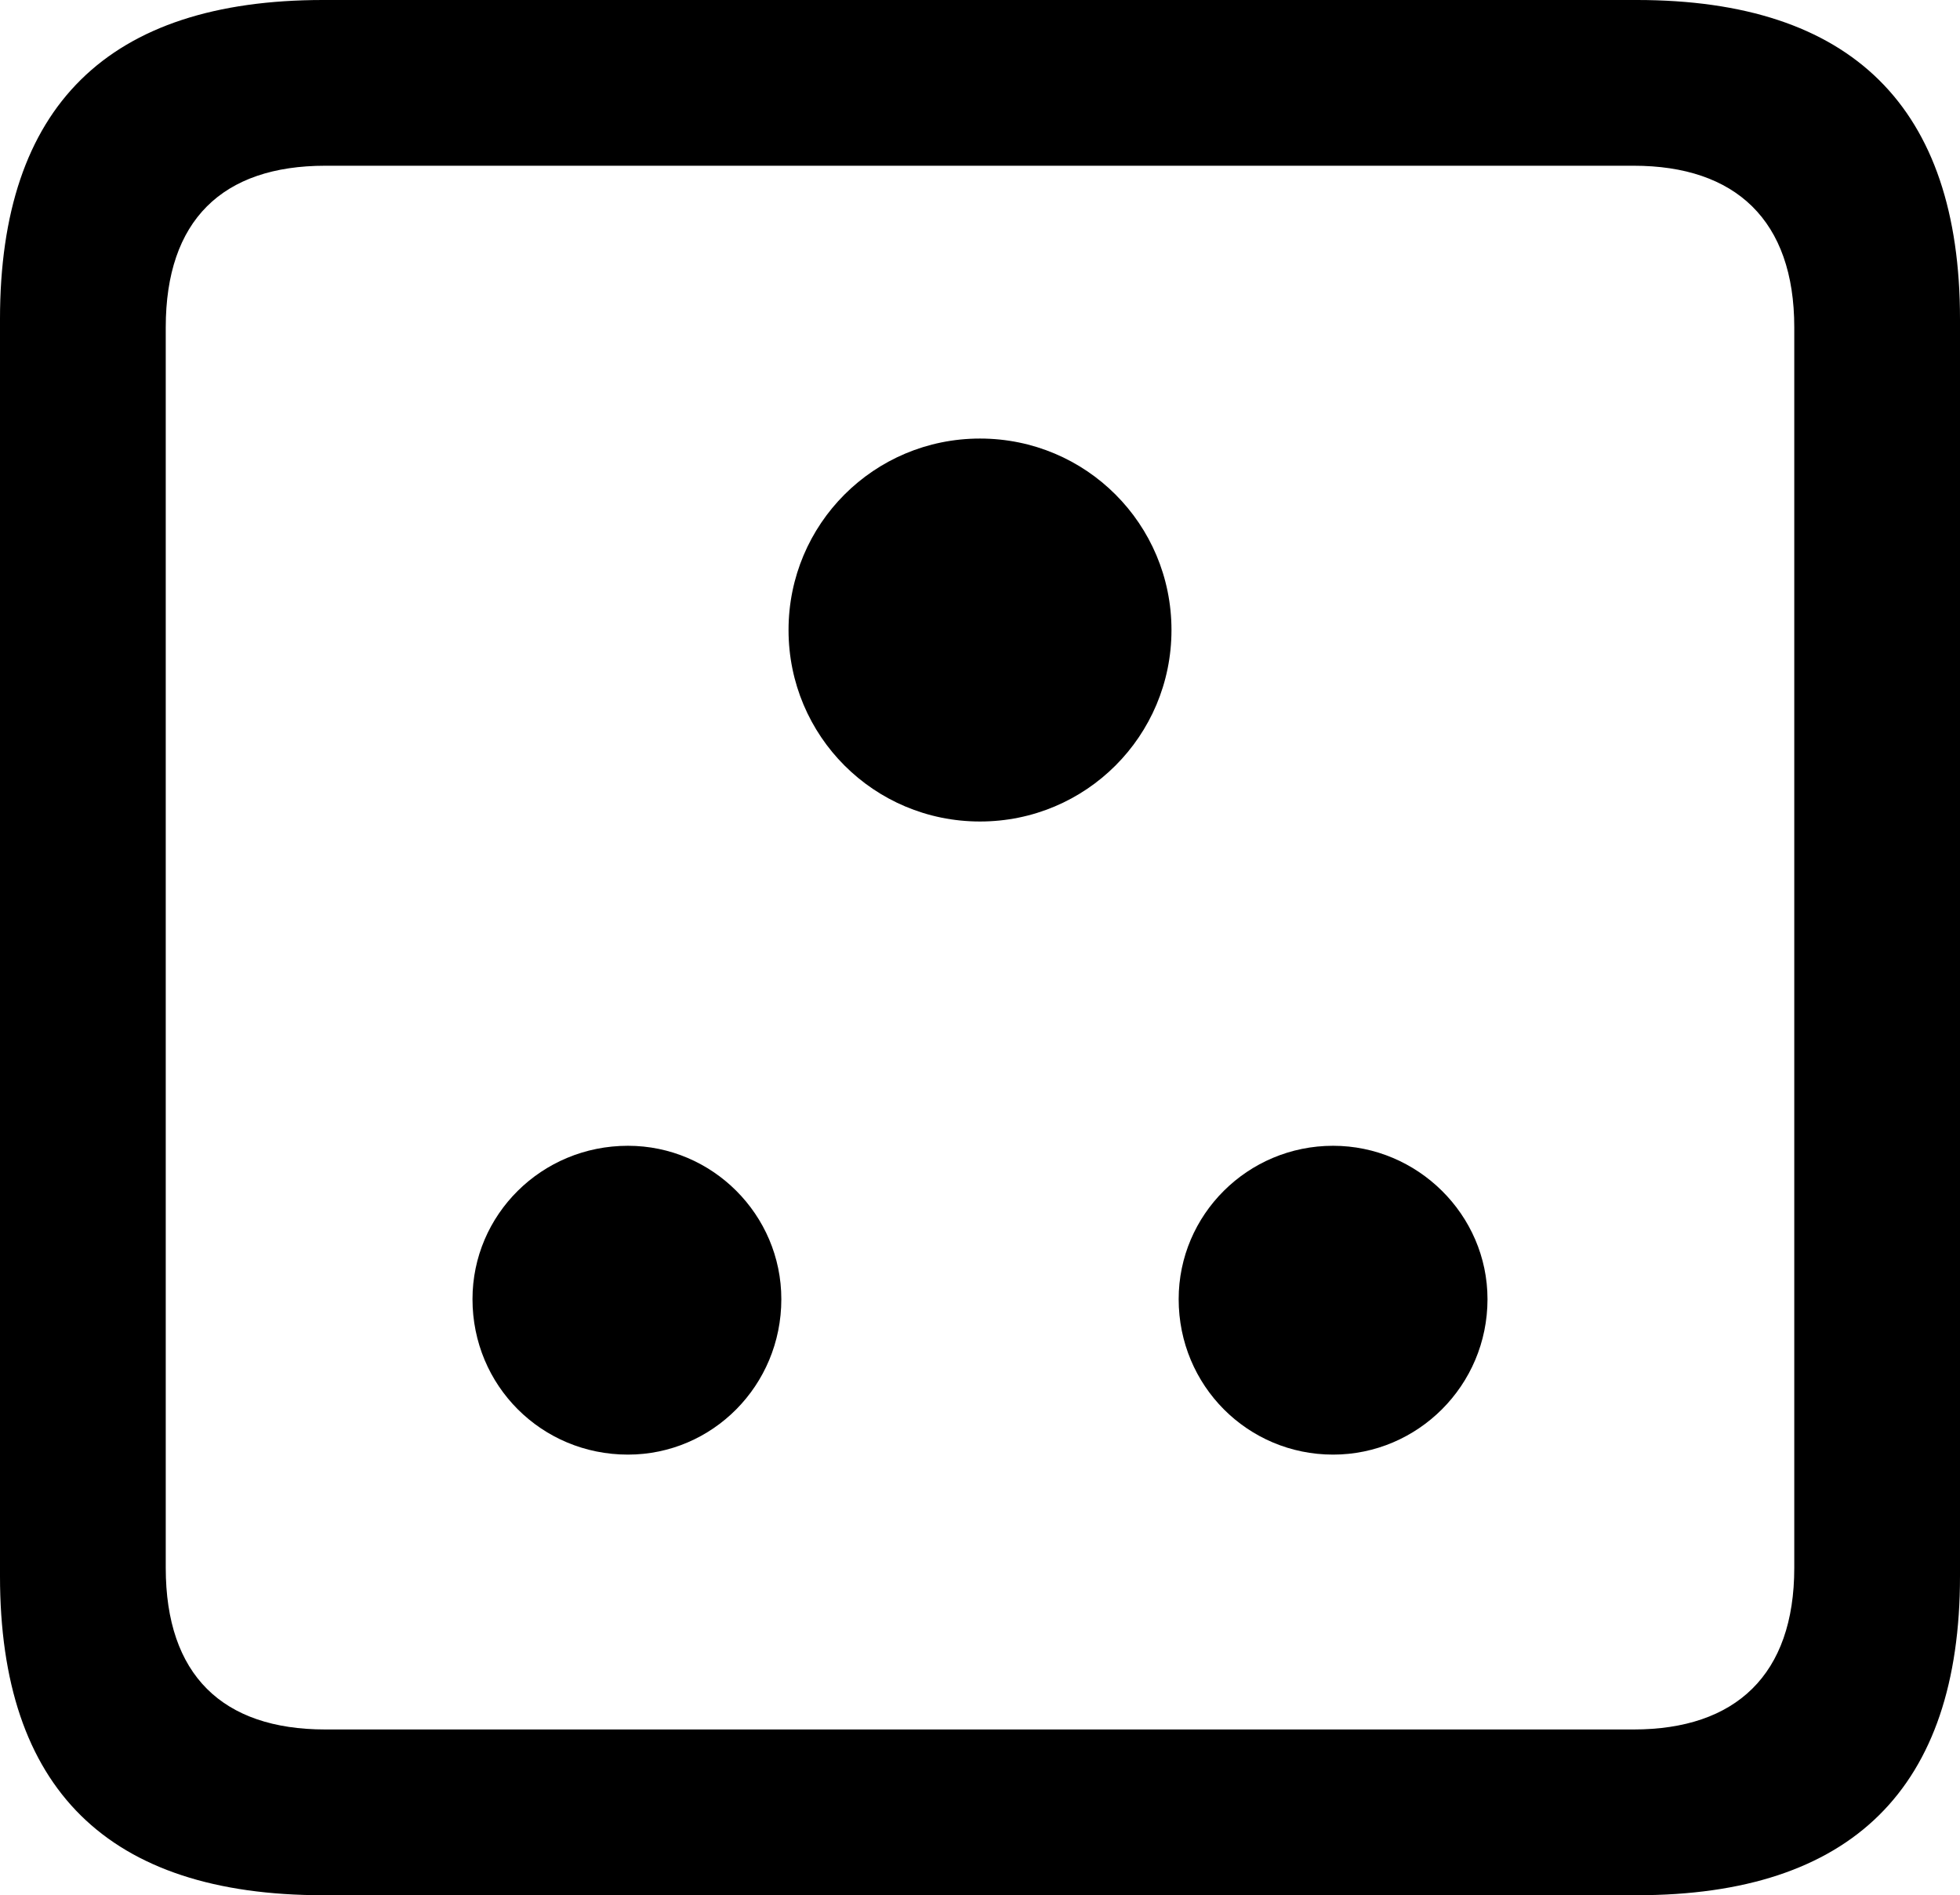 <?xml version="1.0" encoding="UTF-8" standalone="no"?>
<svg xmlns="http://www.w3.org/2000/svg"
     width="929.688" height="898.926"
     viewBox="0 0 929.688 898.926"
     fill="currentColor">
  <path d="M153.318 898.929H776.368C878.418 898.929 929.688 848.149 929.688 747.559V151.369C929.688 50.779 878.418 -0.001 776.368 -0.001H153.318C51.268 -0.001 -0.002 50.289 -0.002 151.369V747.559C-0.002 848.63 51.268 898.929 153.318 898.929ZM154.298 820.309C105.468 820.309 78.618 794.429 78.618 743.649V155.269C78.618 104.49 105.468 78.609 154.298 78.609H774.898C823.238 78.609 851.078 104.49 851.078 155.269V743.649C851.078 794.429 823.238 820.309 774.898 820.309ZM464.848 389.649C515.138 389.649 555.668 349.12 555.668 298.829C555.668 248.54 515.138 208.01 464.848 208.01C414.548 208.01 374.028 248.54 374.028 298.829C374.028 349.12 414.548 389.649 464.848 389.649ZM297.848 689.939C337.888 689.939 370.608 657.23 370.608 616.21C370.608 576.169 337.888 543.46 297.848 543.46C256.838 543.46 224.118 576.169 224.118 616.21C224.118 657.23 256.838 689.939 297.848 689.939ZM632.328 689.939C672.368 689.939 705.568 657.23 705.568 616.21C705.568 576.169 672.368 543.46 632.328 543.46C591.798 543.46 559.078 576.169 559.078 616.21C559.078 657.23 591.798 689.939 632.328 689.939Z"/>
</svg>